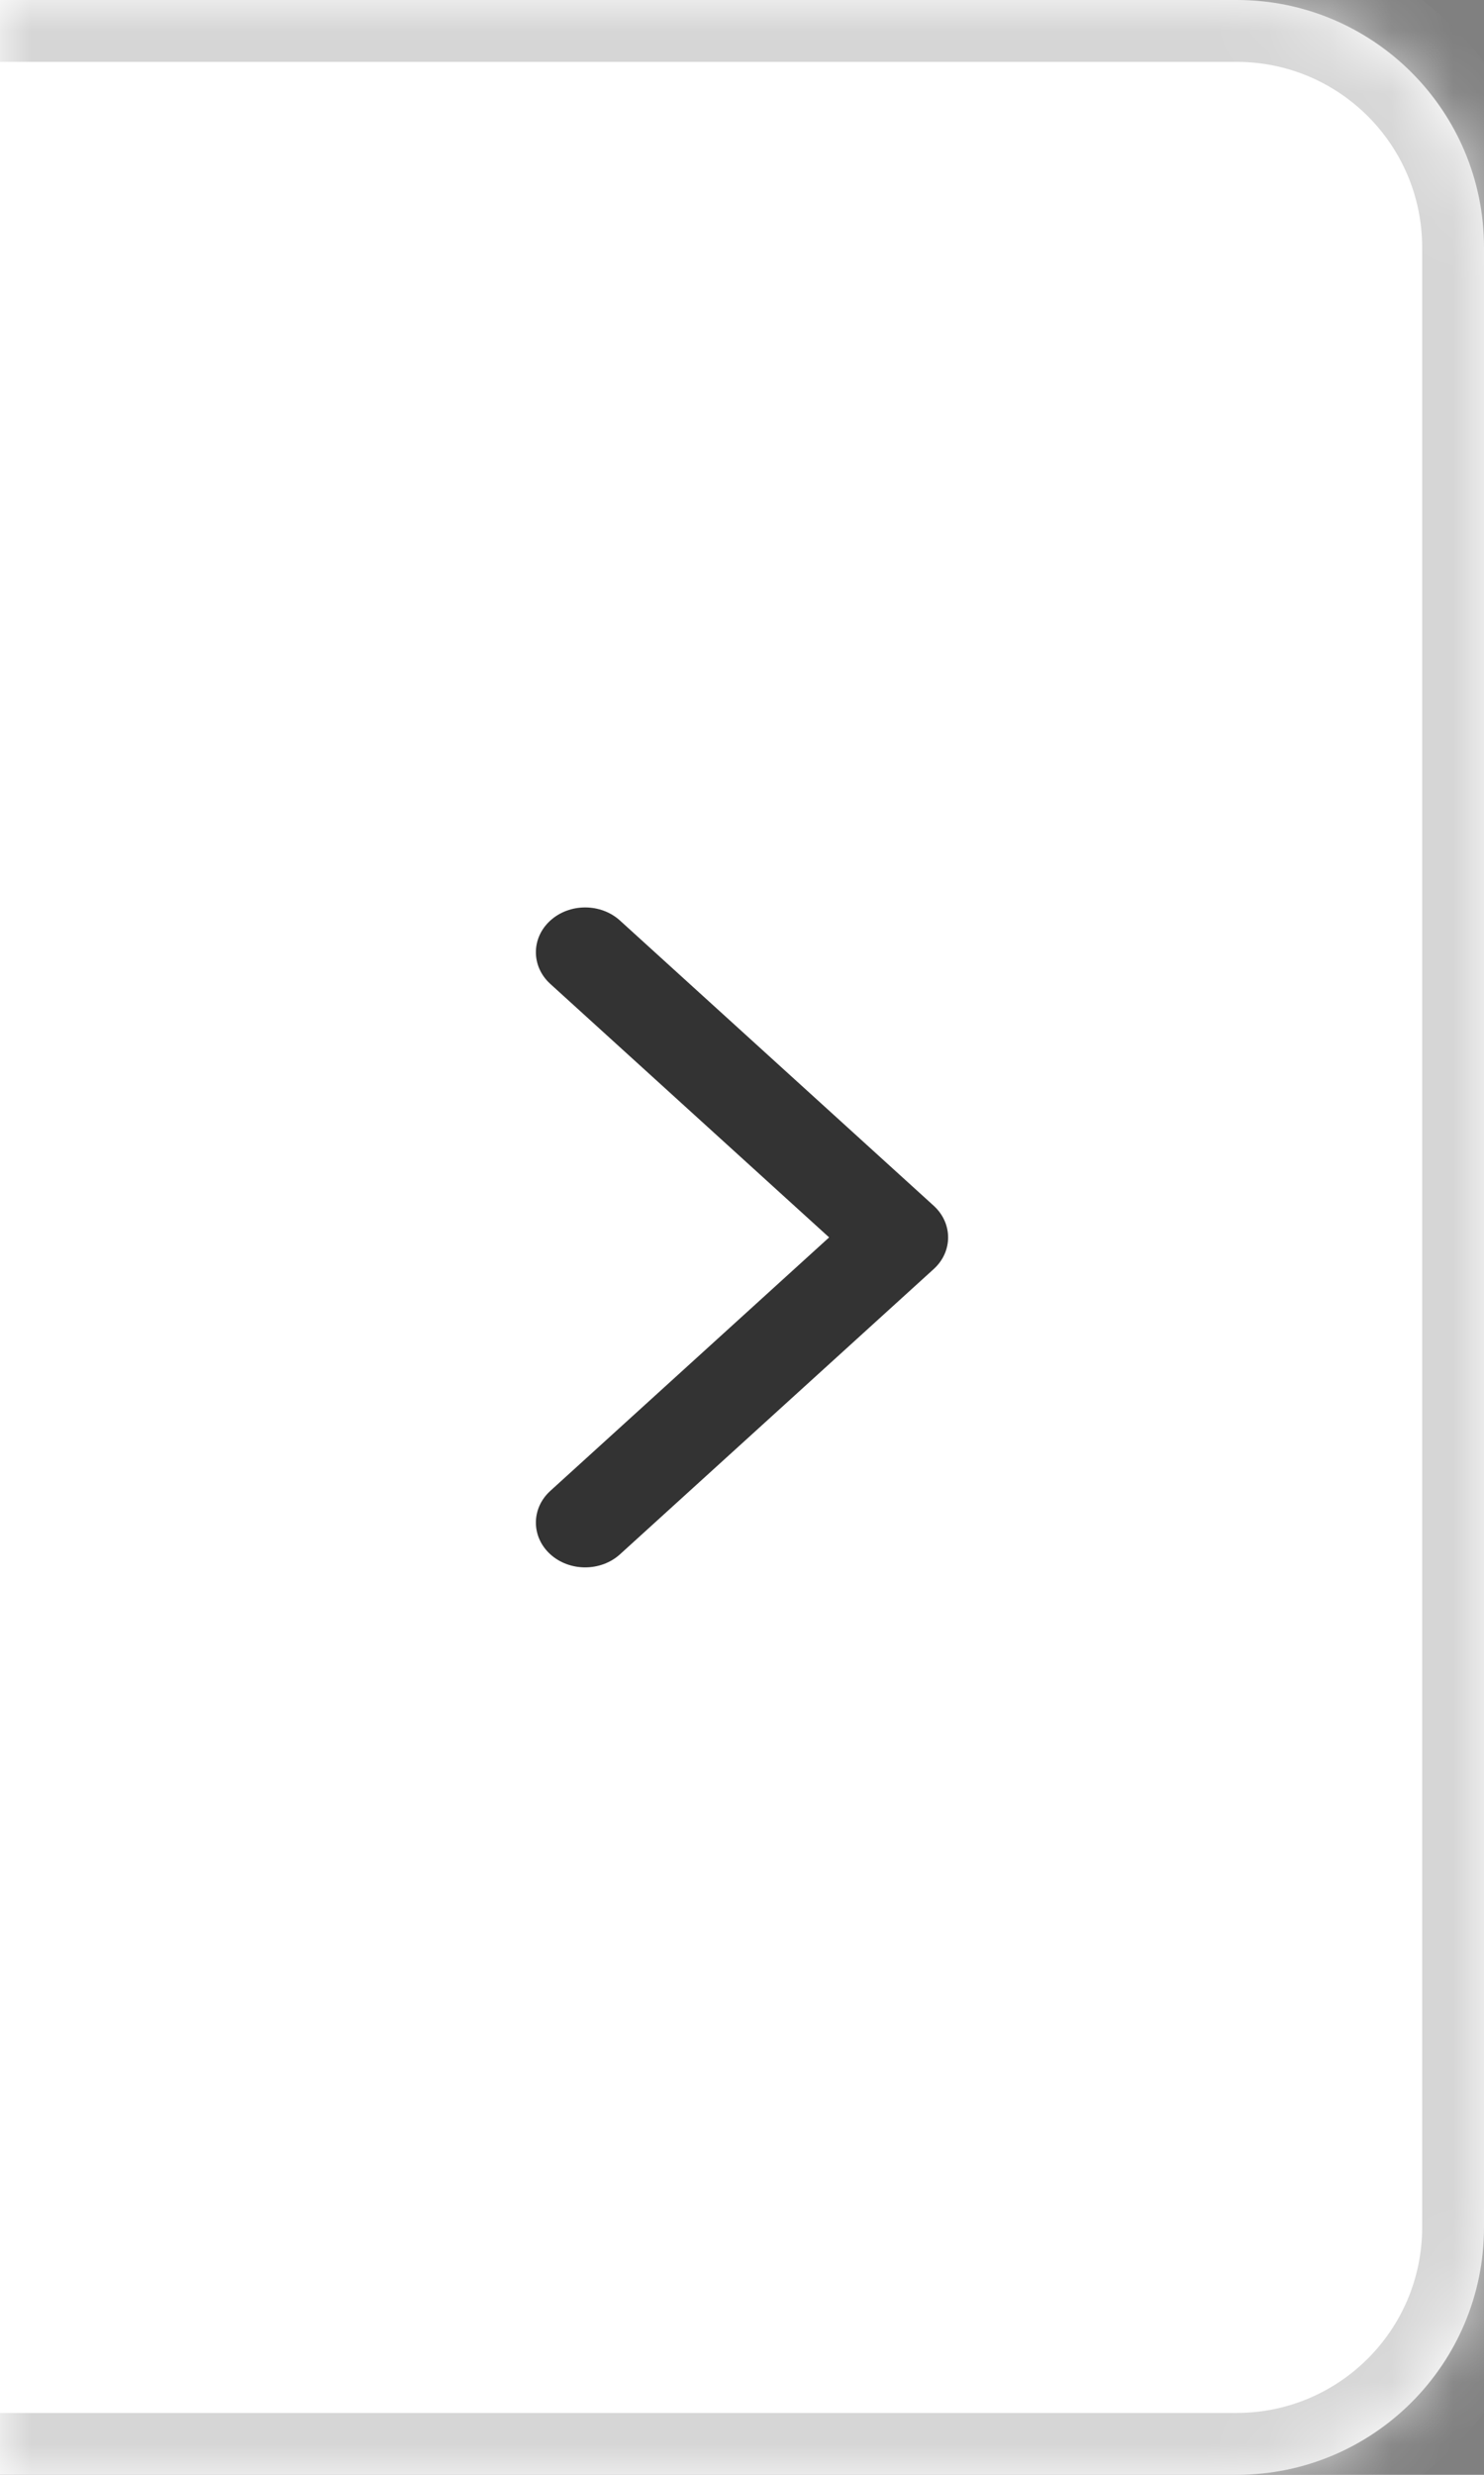 <svg width="24" height="40" viewBox="0 0 24 40" fill="none" xmlns="http://www.w3.org/2000/svg">
<rect x="0" y="0" width="24" height="40" fill="#808080" stroke="none"/>
<mask id="path-1-inside-1_3800_10951" fill="white">
<path d="M0 0H20C22.209 0 24 1.791 24 4V36C24 38.209 22.209 40 20 40H0V0Z"/>
</mask>
<path d="M0 0H20C22.209 0 24 1.791 24 4V36C24 38.209 22.209 40 20 40H0V0Z" fill="white"/>
<path d="M0 -1H20C22.761 -1 25 1.239 25 4H23C23 2.343 21.657 1 20 1H0V-1ZM25 36C25 38.761 22.761 41 20 41H0V39H20C21.657 39 23 37.657 23 36H25ZM0 40V0V40ZM20 -1C22.761 -1 25 1.239 25 4V36C25 38.761 22.761 41 20 41V39C21.657 39 23 37.657 23 36V4C23 2.343 21.657 1 20 1V-1Z" fill="#D6D6D6" mask="url(#path-1-inside-1_3800_10951)"/>
<path fill-rule="evenodd" clip-rule="evenodd" d="M10.027 14.879L15.1 19.488C15.411 19.771 15.411 20.23 15.1 20.512L10.027 25.122C9.716 25.404 9.211 25.404 8.9 25.122C8.589 24.839 8.589 24.38 8.9 24.097L13.409 20L8.9 15.903C8.589 15.62 8.589 15.162 8.9 14.879C9.211 14.596 9.716 14.596 10.027 14.879Z" fill="#333333"/>
</svg>
